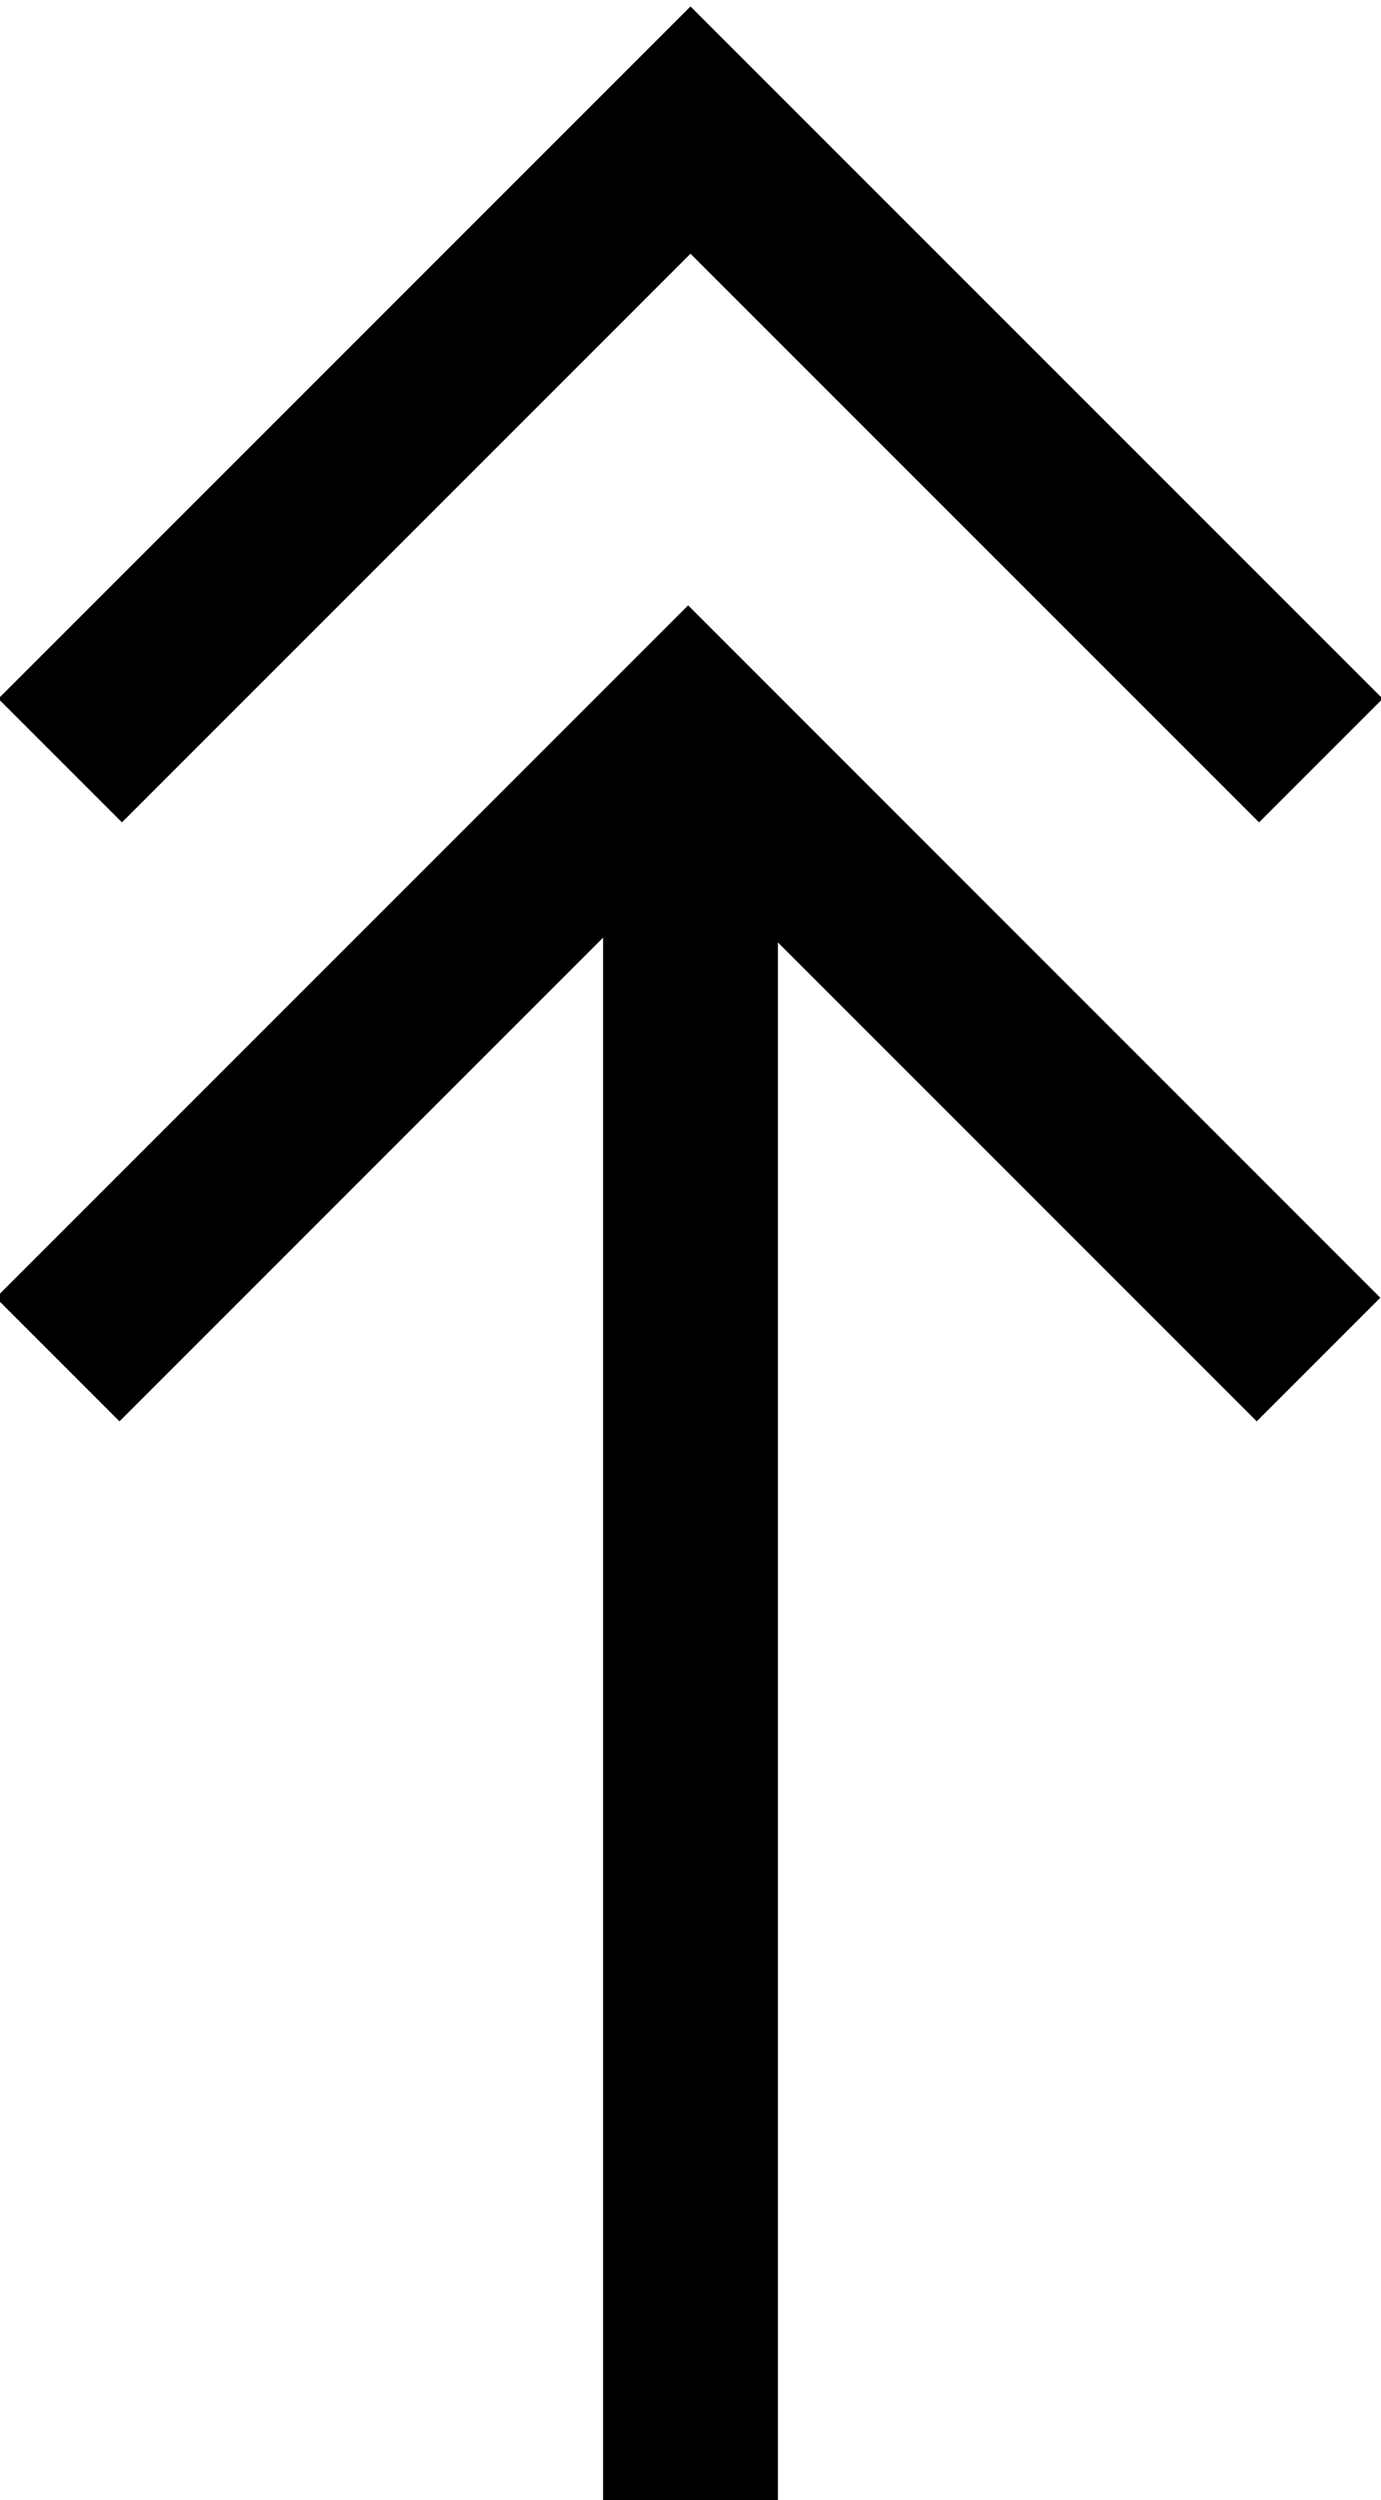 <?xml version="1.0" encoding="UTF-8"?>
<svg id="_图层_1" data-name="图层 1" xmlns="http://www.w3.org/2000/svg" viewBox="0 0 158 286">
  <polyline points="6.88 87 79 14.88 151.12 87" style="fill: none; stroke: currentColor; stroke-miterlimit: 10; stroke-width: 20px;"/>
  <polyline points="6.6 155.52 78.73 83.39 150.85 155.52" style="fill: none; stroke: currentColor; stroke-miterlimit: 10; stroke-width: 20px;"/>
  <line x1="79" y1="94" x2="79" y2="286" style="fill: none; stroke: currentColor; stroke-miterlimit: 10; stroke-width: 20px;"/>
</svg>